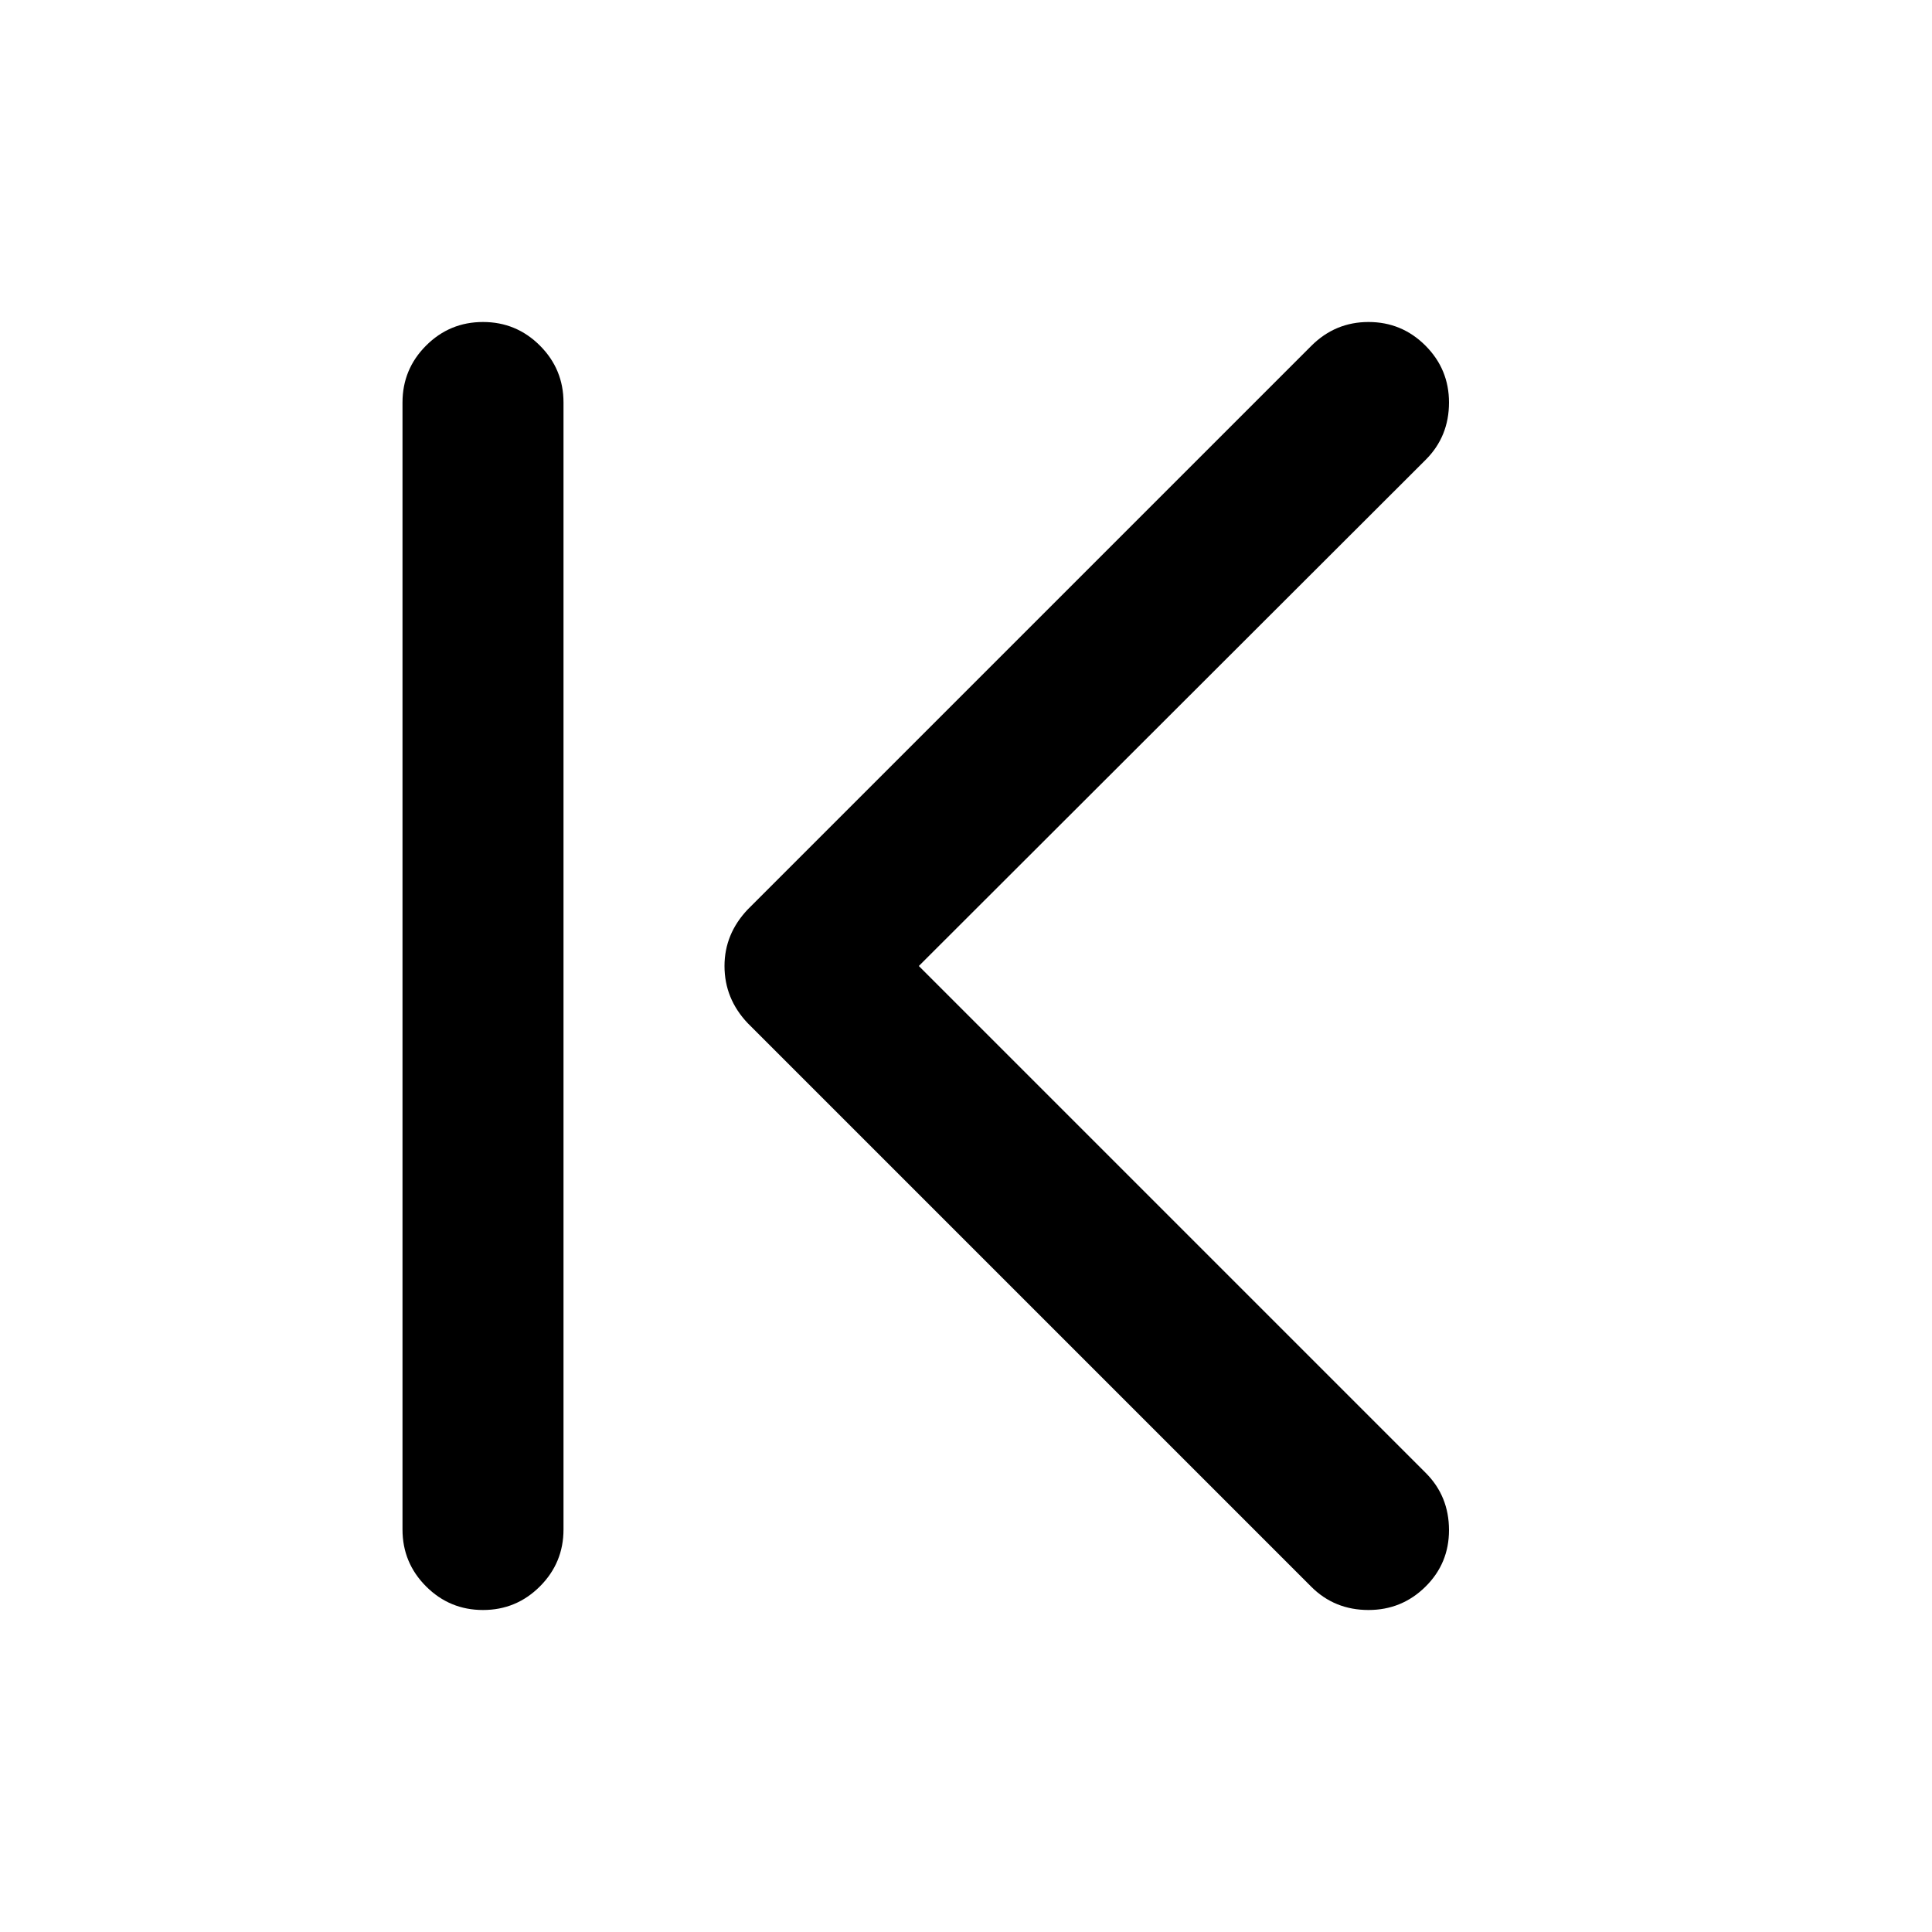 <svg xmlns="http://www.w3.org/2000/svg" width="24" height="24"><path d="M17 4q.414 0 .707.293T18 5q0 .422-.289.711L11.414 12l6.297 6.297q.289.289.289.711 0 .414-.293.703T17 20q-.422 0-.711-.289l-7-7Q9 12.406 9 12q0-.398.289-.703l7-7Q16.586 4 17 4zM6 4q.414 0 .707.293T7 5v14q0 .414-.293.707T6 20t-.707-.293T5 19V5q0-.414.293-.707T6 4z"/></svg>